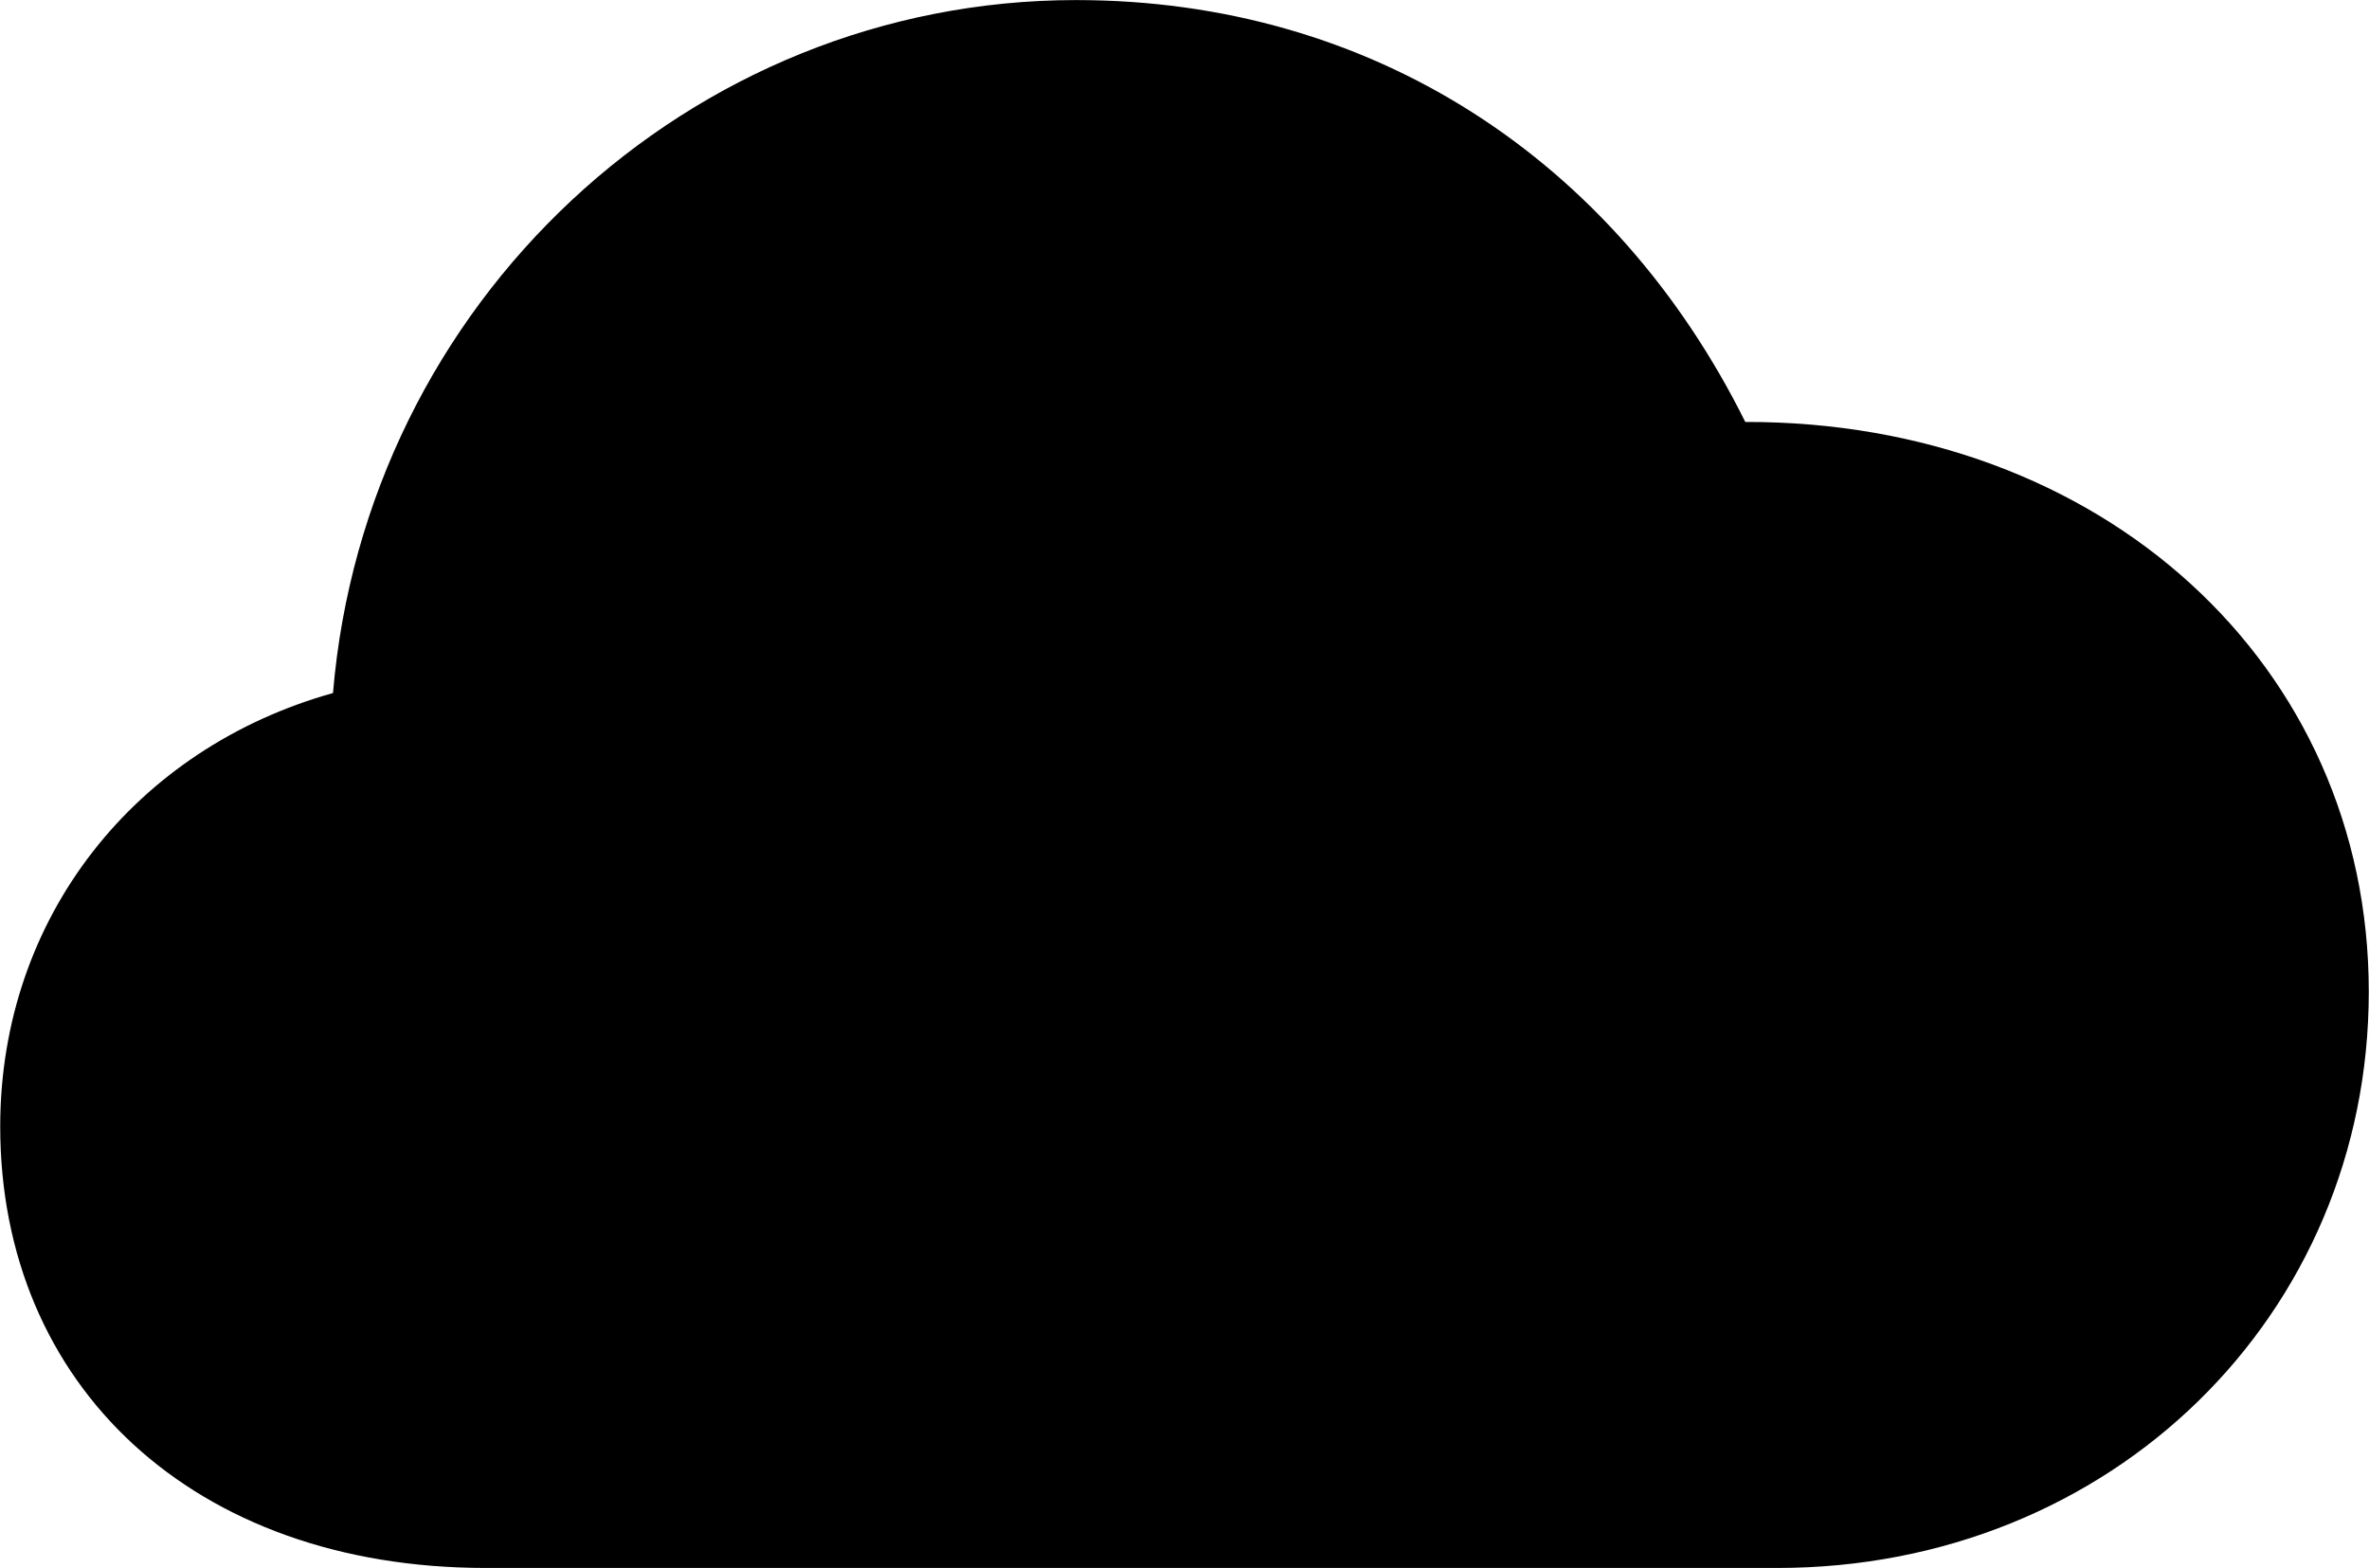 <svg viewBox="0 0 32.676 21.629" xmlns="http://www.w3.org/2000/svg"><path d="M6.703 21.631H24.513C29.123 21.631 32.673 18.141 32.673 13.681C32.673 9.161 28.983 5.811 24.073 5.821C22.273 2.201 18.923 0.001 14.843 0.001C9.503 0.001 5.043 4.181 4.593 9.561C1.873 10.321 0.003 12.651 0.003 15.541C0.003 19.111 2.663 21.631 6.703 21.631Z" /></svg>